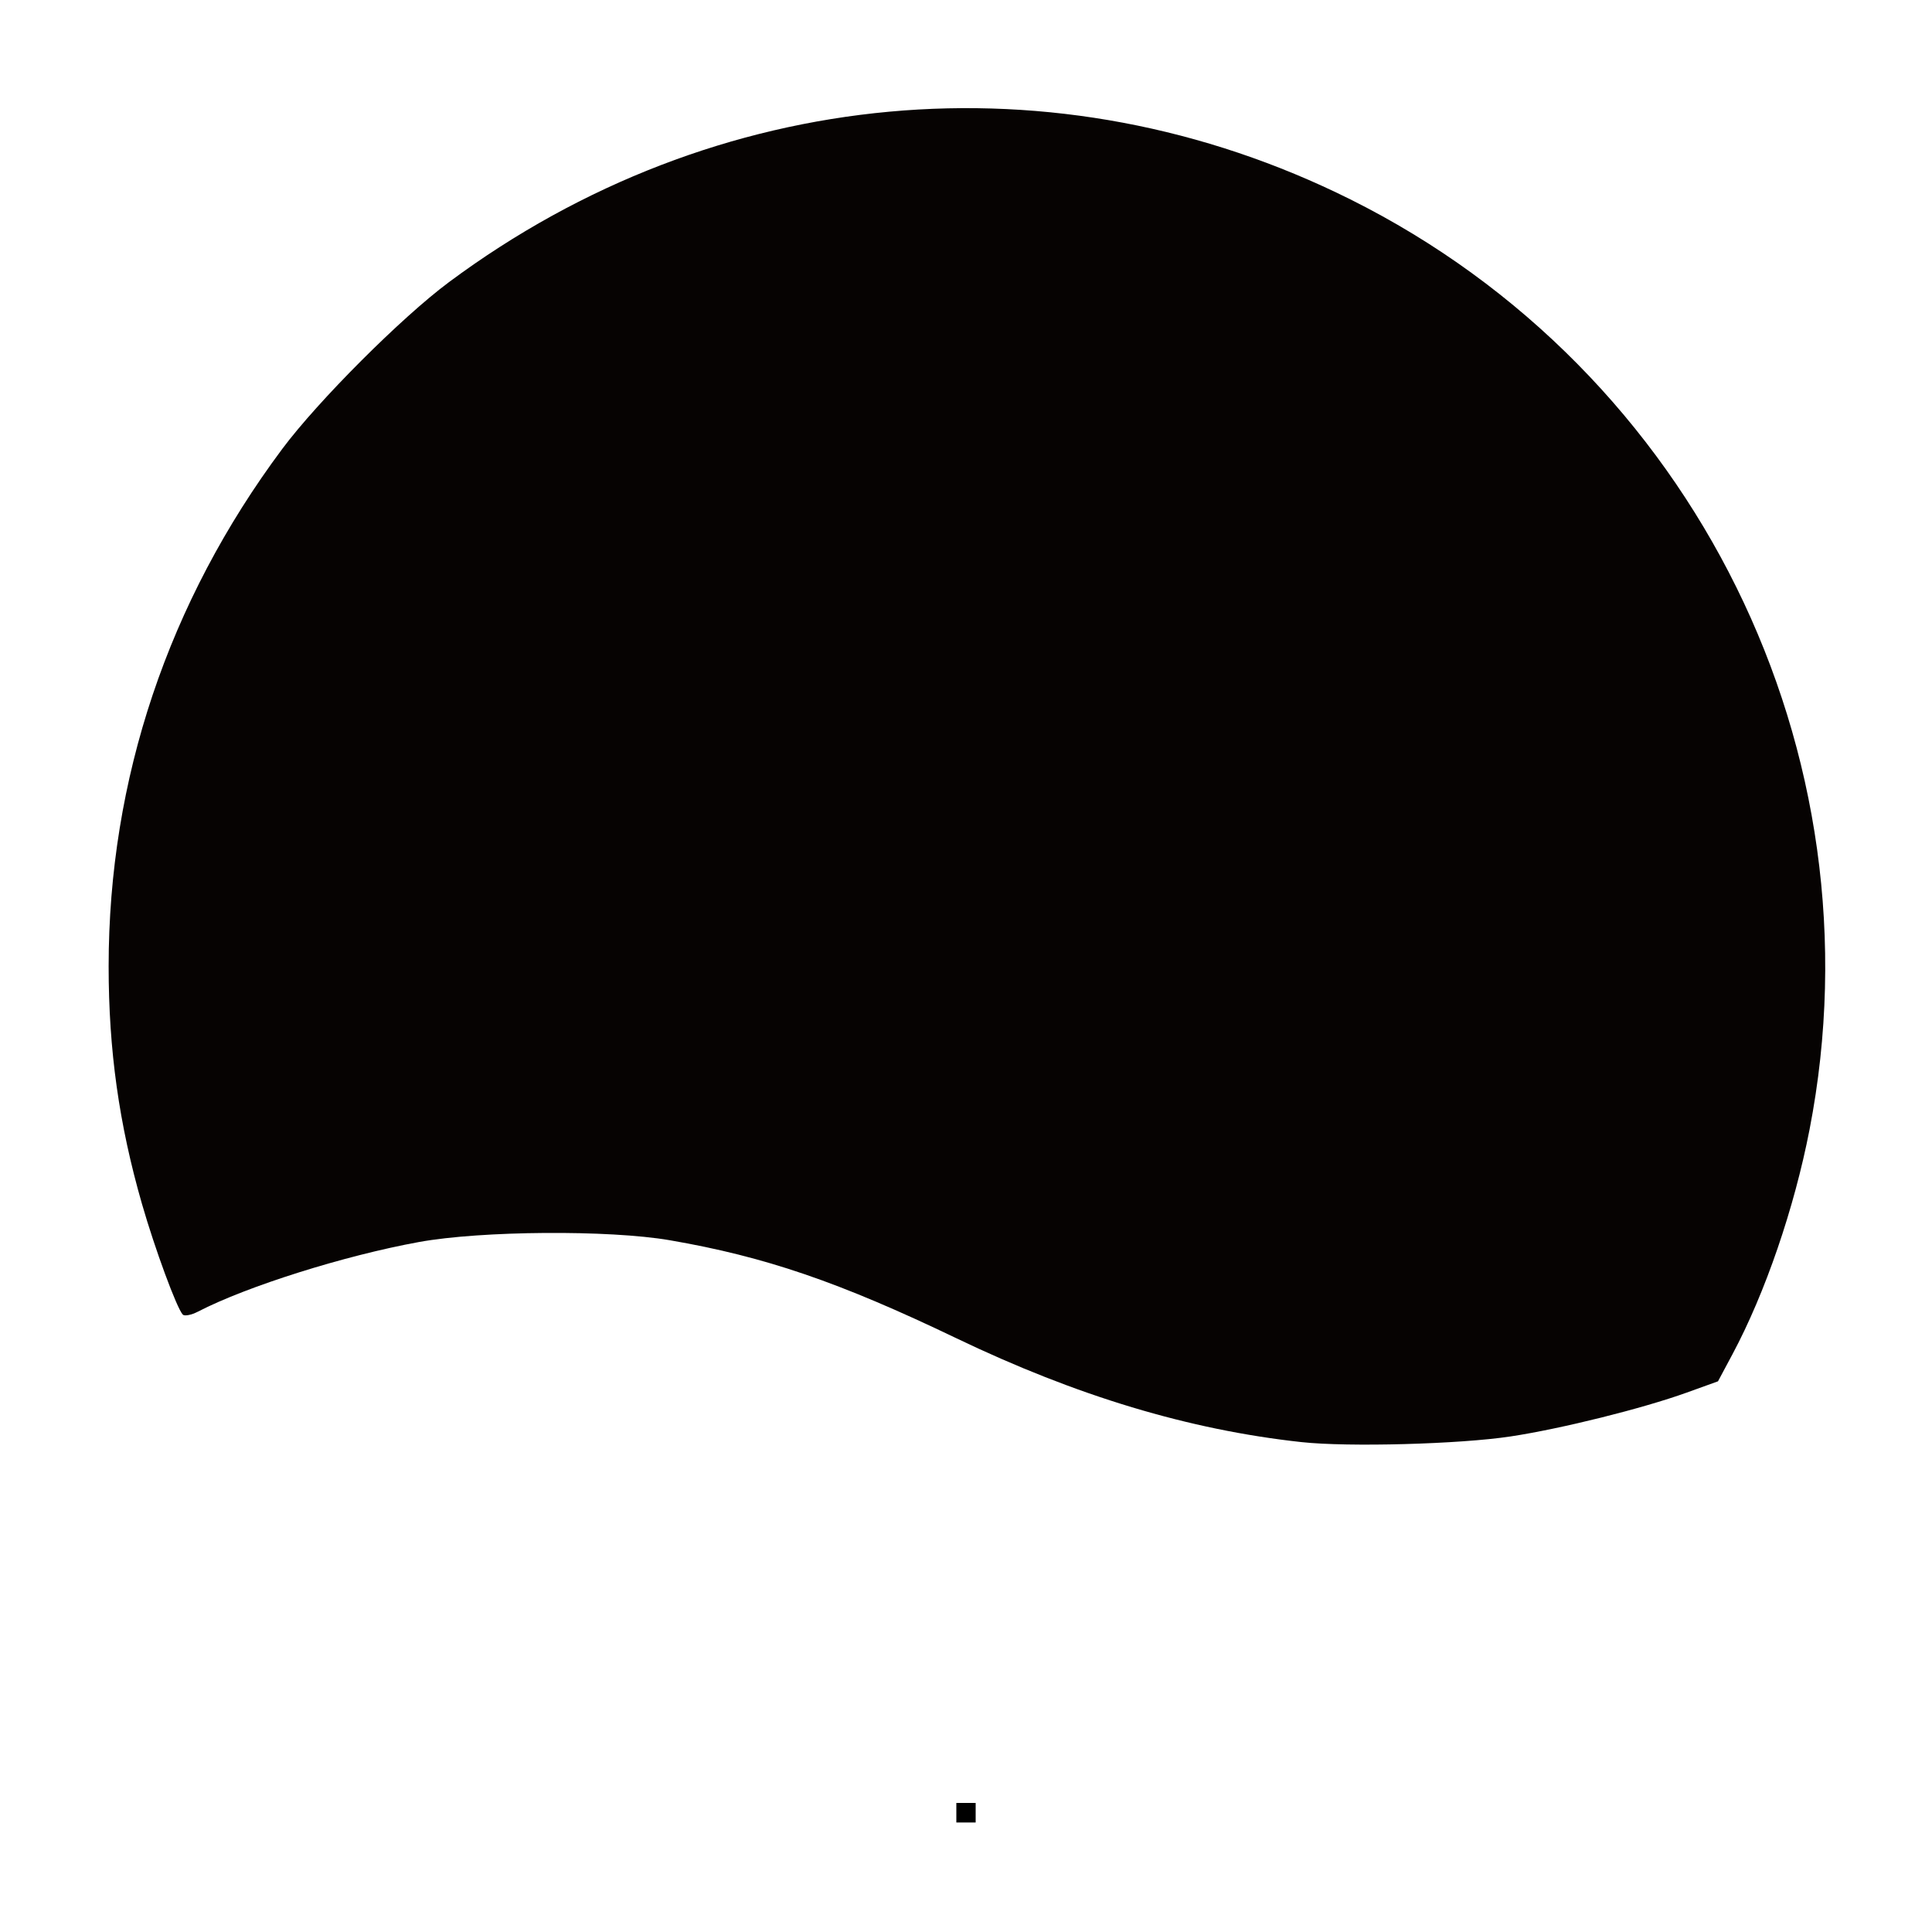 <?xml version="1.0" encoding="UTF-8" standalone="no"?>
<!--
  #%L
  xplan-workspaces - Modul zur Gruppierung aller Workspaces
  %%
  Copyright (C) 2008 - 2023 Freie und Hansestadt Hamburg, developed by lat/lon gesellschaft für raumbezogene Informationssysteme mbH
  %%
  This program is free software: you can redistribute it and/or modify
  it under the terms of the GNU Affero General Public License as published by
  the Free Software Foundation, either version 3 of the License, or
  (at your option) any later version.
  
  This program is distributed in the hope that it will be useful,
  but WITHOUT ANY WARRANTY; without even the implied warranty of
  MERCHANTABILITY or FITNESS FOR A PARTICULAR PURPOSE.  See the
  GNU General Public License for more details.
  
  You should have received a copy of the GNU Affero General Public License
  along with this program.  If not, see <http://www.gnu.org/licenses/>.
  #L%
  -->

<!-- Created with Inkscape (http://www.inkscape.org/) -->

<svg
   version="1.0"
   width="100%"
   height="100%"
   viewBox="-5 -5 100 100"
   id="svg2"
   xmlns="http://www.w3.org/2000/svg"
   xmlns:svg="http://www.w3.org/2000/svg">
  <defs
     id="defs4">
    <style
       type="text/css"
       id="style6" />
  </defs>
  <path
     d="M 67.364,74.643 C 61.546,74.008 55.742,72.261 49.503,69.268 C 43.434,66.355 39.606,65.046 34.672,64.195 C 31.528,63.653 24.912,63.7 21.685,64.287 C 17.826,64.99 12.785,66.577 10.25,67.888 C 9.907,68.066 9.552,68.135 9.461,68.042 C 9.155,67.727 8.018,64.644 7.346,62.307 C 6.159,58.179 5.623,54.357 5.623,50.016 C 5.623,40.337 8.703,31.158 14.608,23.238 C 16.46,20.755 20.782,16.43 23.235,14.606 C 37.005,4.366 54.694,2.741 69.895,10.32 C 87.7,19.197 97.452,38.948 93.663,58.46 C 92.87,62.542 91.369,66.92 89.675,70.09 L 88.923,71.497 L 87.303,72.081 C 85.017,72.905 80.812,73.952 78.194,74.349 C 75.549,74.751 69.781,74.907 67.364,74.643 L 67.364,74.643 z"
     transform="translate(-5,-5)"
     id="path2393"
     style="opacity:1;fill:#050201;fill-opacity:0.991" />
  <path
     d="M 45,89.332 L 45,88.32"
     id="path2395"
     style="fill:none;fill-rule:evenodd;stroke:#000000;stroke-width:1px;stroke-linecap:butt;stroke-linejoin:miter;stroke-opacity:1" />
</svg>
